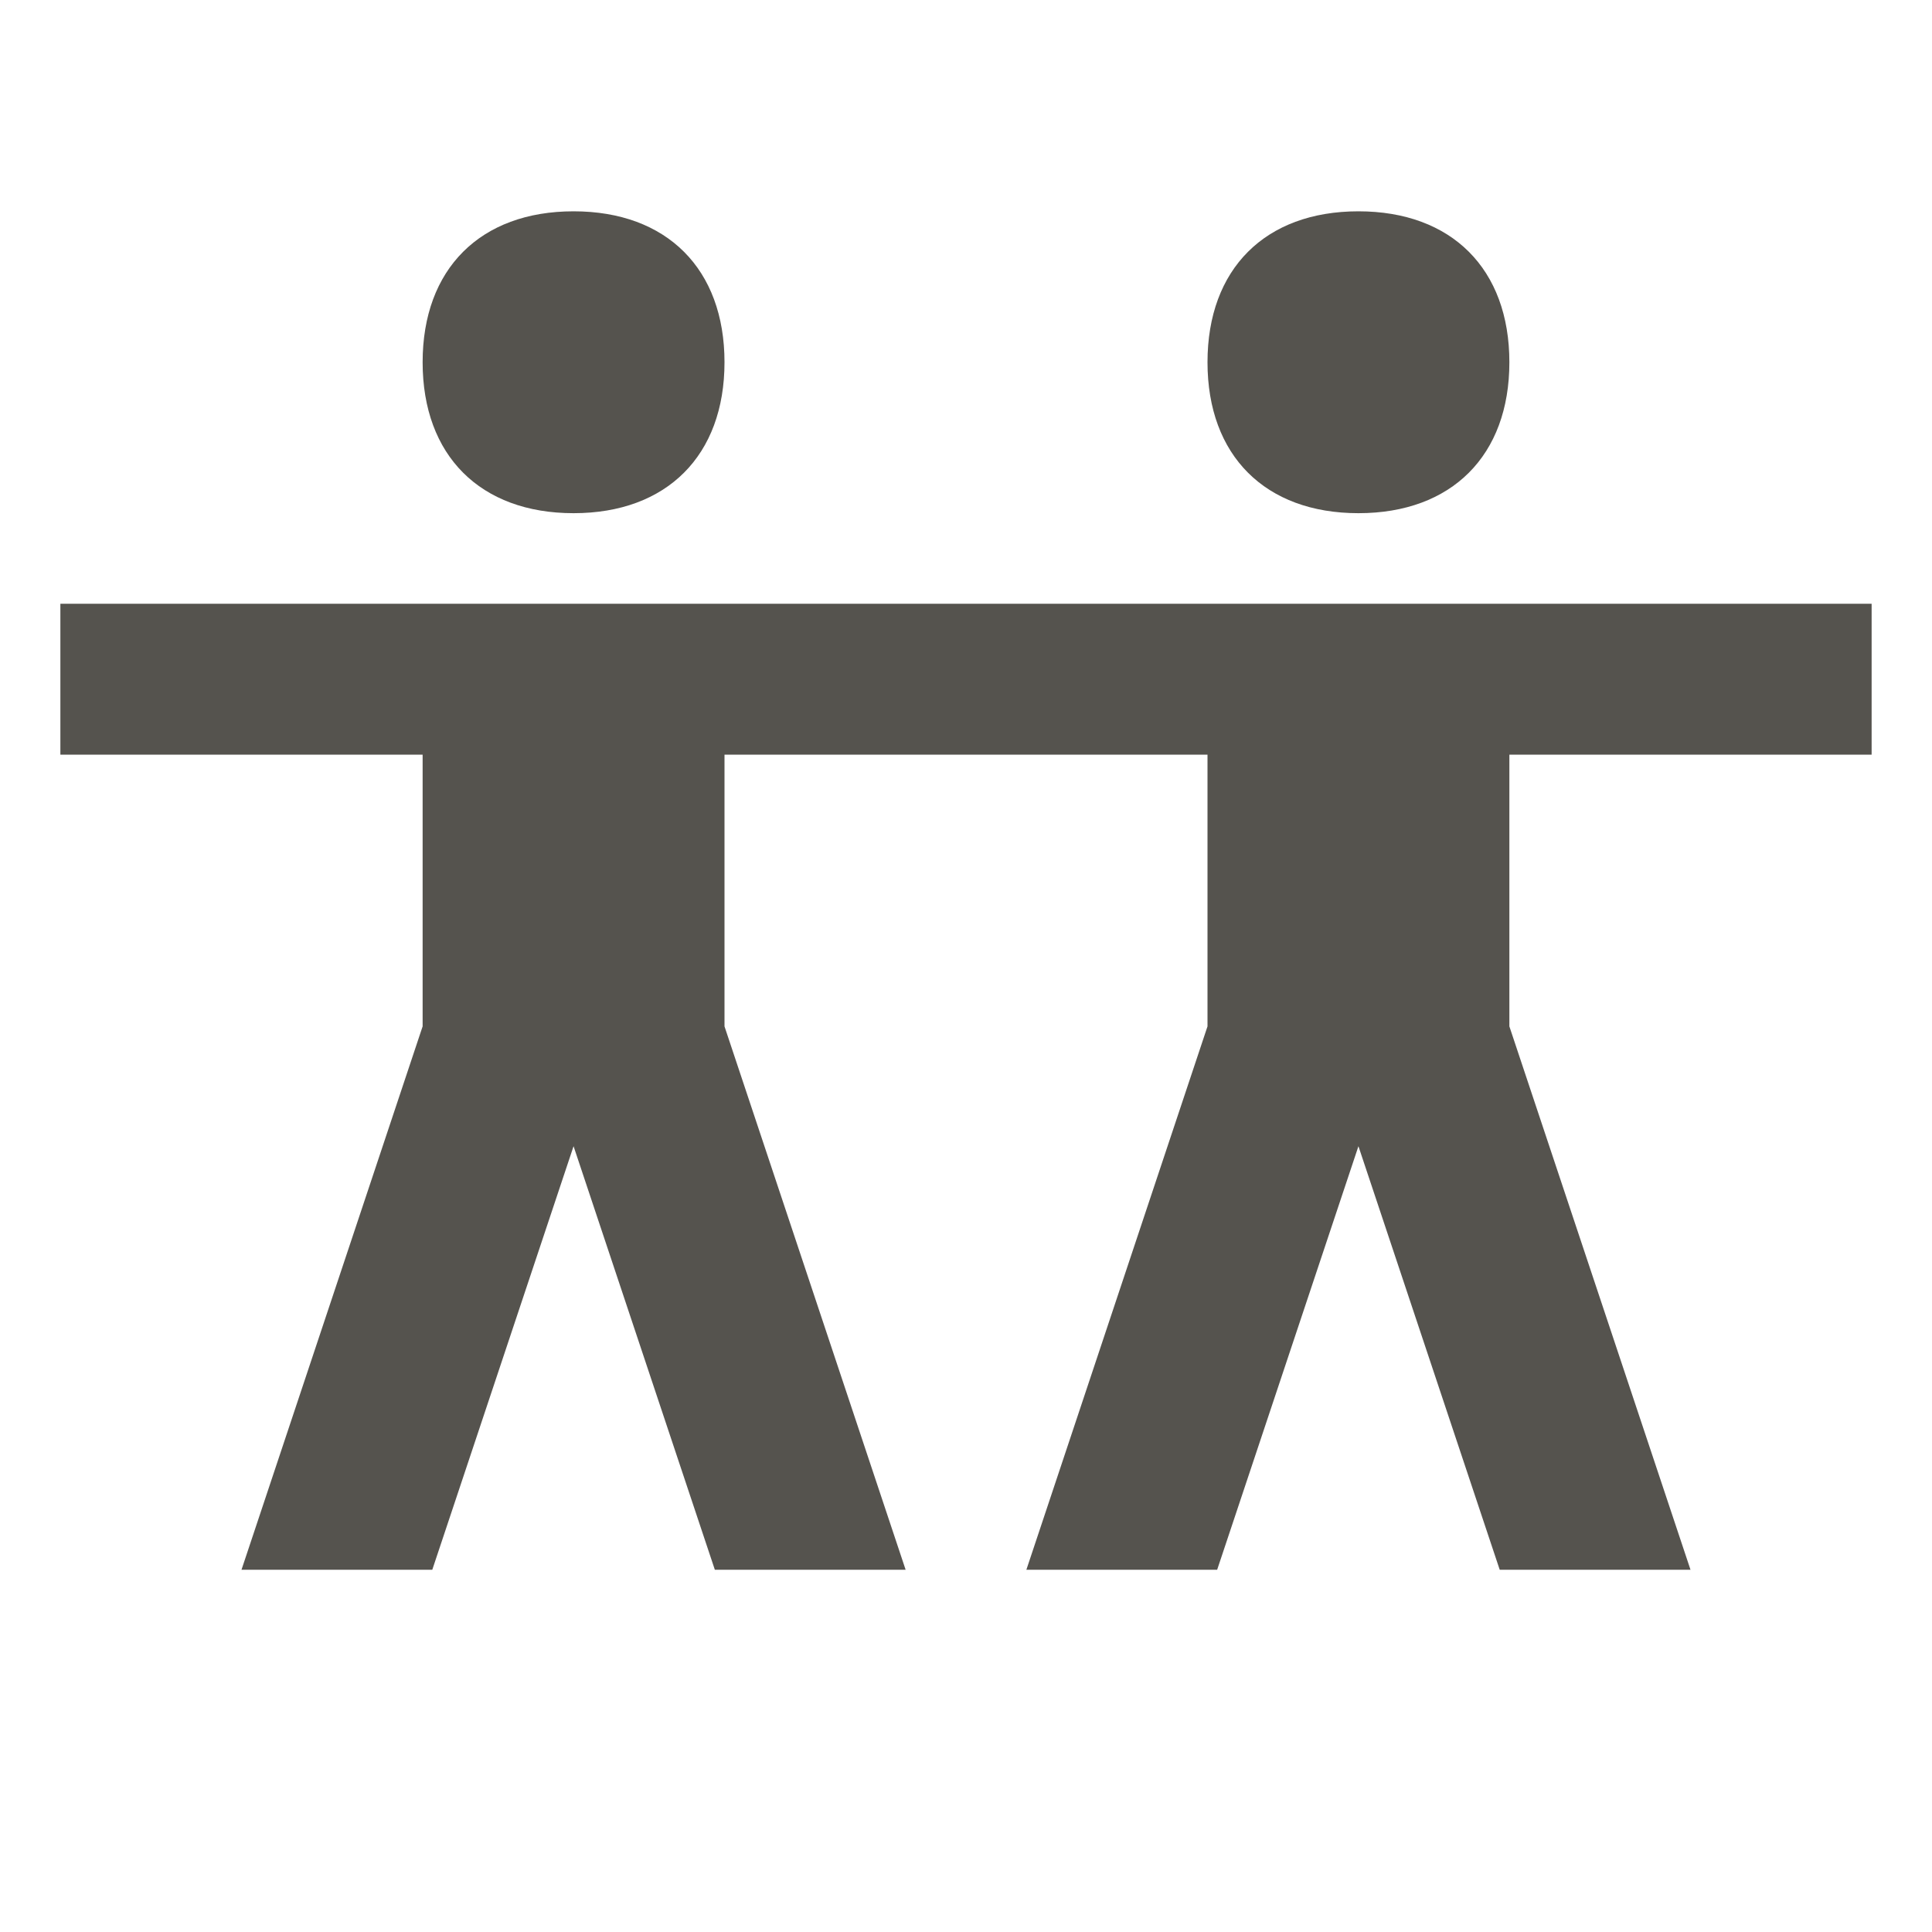 <svg xmlns="http://www.w3.org/2000/svg" viewBox="0 0 64 64"><defs fill="#55534E"></defs><path d="m14,12c0-3.09,1.91-5,5-5s5,1.91,5,5-1.91,5-5,5-5-1.91-5-5Zm48,13v-5H2v5h12v9l-6,18h6.32l4.68-14.03,4.68,14.03h6.32l-6-18v-9h16v9l-6,18h6.32l4.68-14.03,4.68,14.03h6.32l-6-18v-9h12Zm-17-8c3.09,0,5-1.91,5-5s-1.91-5-5-5-5,1.91-5,5,1.91,5,5,5Z" fill="#55534E"></path></svg>
